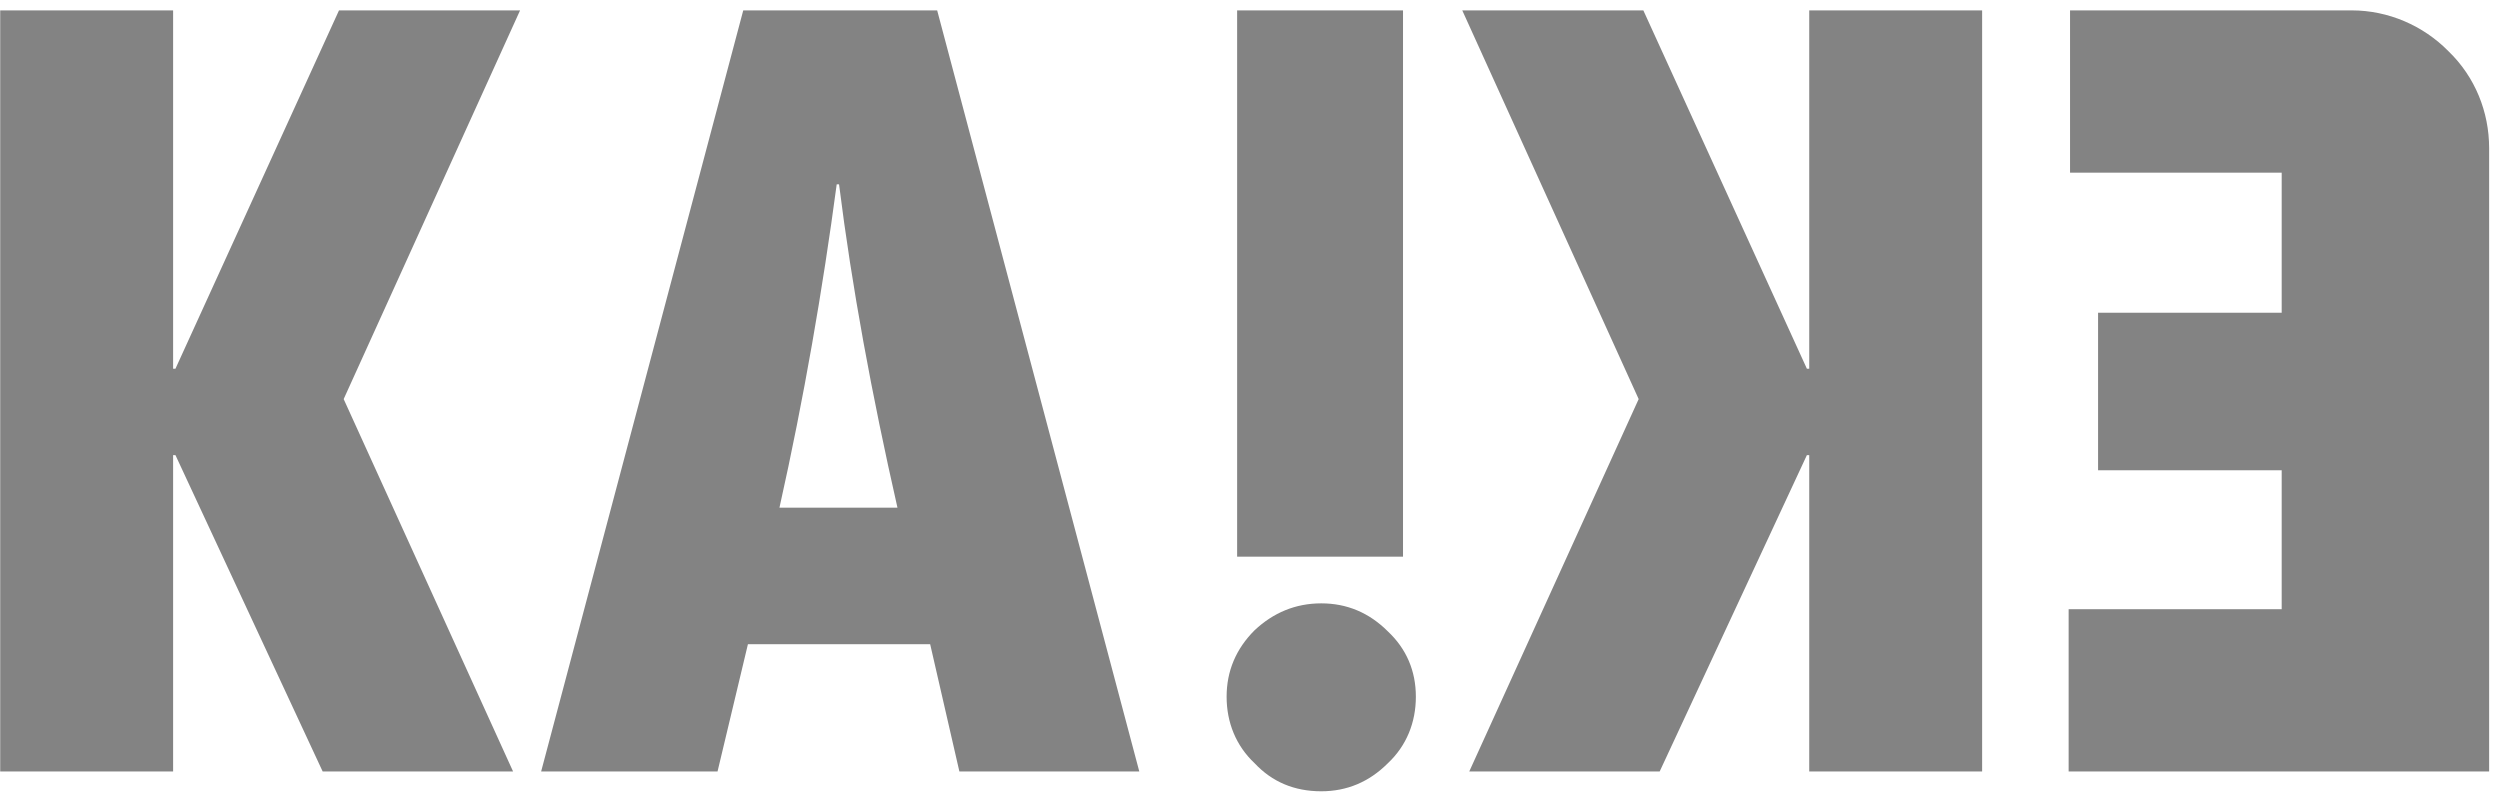 <?xml version="1.0" encoding="UTF-8" standalone="no"?>
<!DOCTYPE svg PUBLIC "-//W3C//DTD SVG 1.1//EN" "http://www.w3.org/Graphics/SVG/1.1/DTD/svg11.dtd">
<svg width="100%" height="100%" viewBox="0 0 107 34" version="1.1" xmlns="http://www.w3.org/2000/svg" xmlns:xlink="http://www.w3.org/1999/xlink" xml:space="preserve" xmlns:serif="http://www.serif.com/" style="fill-rule:evenodd;clip-rule:evenodd;stroke-linejoin:round;stroke-miterlimit:2;">
    <g transform="matrix(1,0,0,1,-139,0)">
        <g id="full-cinza" serif:id="full cinza" transform="matrix(1,0,0,0.368,-3.41061e-13,54.727)">
            <rect x="139" y="-148.593" width="106.545" height="91.92" style="fill:none;"/>
            <clipPath id="_clip1">
                <rect x="139" y="-148.593" width="106.545" height="91.92"/>
            </clipPath>
            <g clip-path="url(#_clip1)">
                <g transform="matrix(50,0,0,135.757,135.509,-58.993)">
                    <path d="M0.07,-0.652L0.218,-0.652L0.218,-0.345L0.22,-0.345L0.36,-0.652L0.515,-0.652L0.364,-0.319L0.509,-0L0.346,-0L0.22,-0.271L0.218,-0.271L0.218,-0L0.07,-0L0.07,-0.652Z" style="fill:rgb(131,131,131);fill-rule:nonzero;"/>
                </g>
                <g transform="matrix(50,0,0,135.757,161.461,-58.993)">
                    <path d="M0.526,-0L0.372,-0L0.347,-0.109L0.191,-0.109L0.165,-0L0.014,-0L0.187,-0.652L0.353,-0.652L0.526,-0ZM0.319,-0.226C0.297,-0.323 0.28,-0.415 0.269,-0.503L0.267,-0.503C0.255,-0.413 0.239,-0.32 0.218,-0.226L0.319,-0.226Z" style="fill:rgb(131,131,131);fill-rule:nonzero;"/>
                </g>
                <g transform="matrix(50,0,0,135.757,187.999,-58.993)">
                    <path d="M0.079,-0.652L0.221,-0.652L0.221,-0.184L0.079,-0.184L0.079,-0.652ZM0.07,-0.064C0.07,-0.086 0.078,-0.105 0.094,-0.121C0.11,-0.136 0.129,-0.144 0.151,-0.144C0.173,-0.144 0.192,-0.136 0.208,-0.12C0.224,-0.105 0.232,-0.086 0.232,-0.064C0.232,-0.042 0.224,-0.022 0.208,-0.007C0.192,0.009 0.173,0.017 0.151,0.017C0.128,0.017 0.109,0.009 0.094,-0.007C0.078,-0.022 0.07,-0.042 0.07,-0.064Z" style="fill:rgb(131,131,131);fill-rule:nonzero;"/>
                </g>
                <g transform="matrix(-50,0,0,135.757,227.335,-58.993)">
                    <path d="M0.07,-0.652L0.218,-0.652L0.218,-0.345L0.22,-0.345L0.36,-0.652L0.515,-0.652L0.364,-0.319L0.509,-0L0.346,-0L0.22,-0.271L0.218,-0.271L0.218,-0L0.07,-0L0.07,-0.652Z" style="fill:rgb(131,131,131);fill-rule:nonzero;"/>
                </g>
                <g transform="matrix(-59.99,0,0,135.757,249.734,-58.993)">
                    <path d="M0.07,-0.534C0.07,-0.565 0.08,-0.595 0.099,-0.617C0.117,-0.639 0.142,-0.652 0.168,-0.652L0.369,-0.652L0.369,-0.513L0.218,-0.513L0.218,-0.393L0.349,-0.393L0.349,-0.258L0.218,-0.258L0.218,-0.139L0.37,-0.139L0.37,-0L0.07,-0L0.07,-0.534Z" style="fill:rgb(131,131,131);fill-rule:nonzero;"/>
                </g>
            </g>
        </g>
    </g>
</svg>
